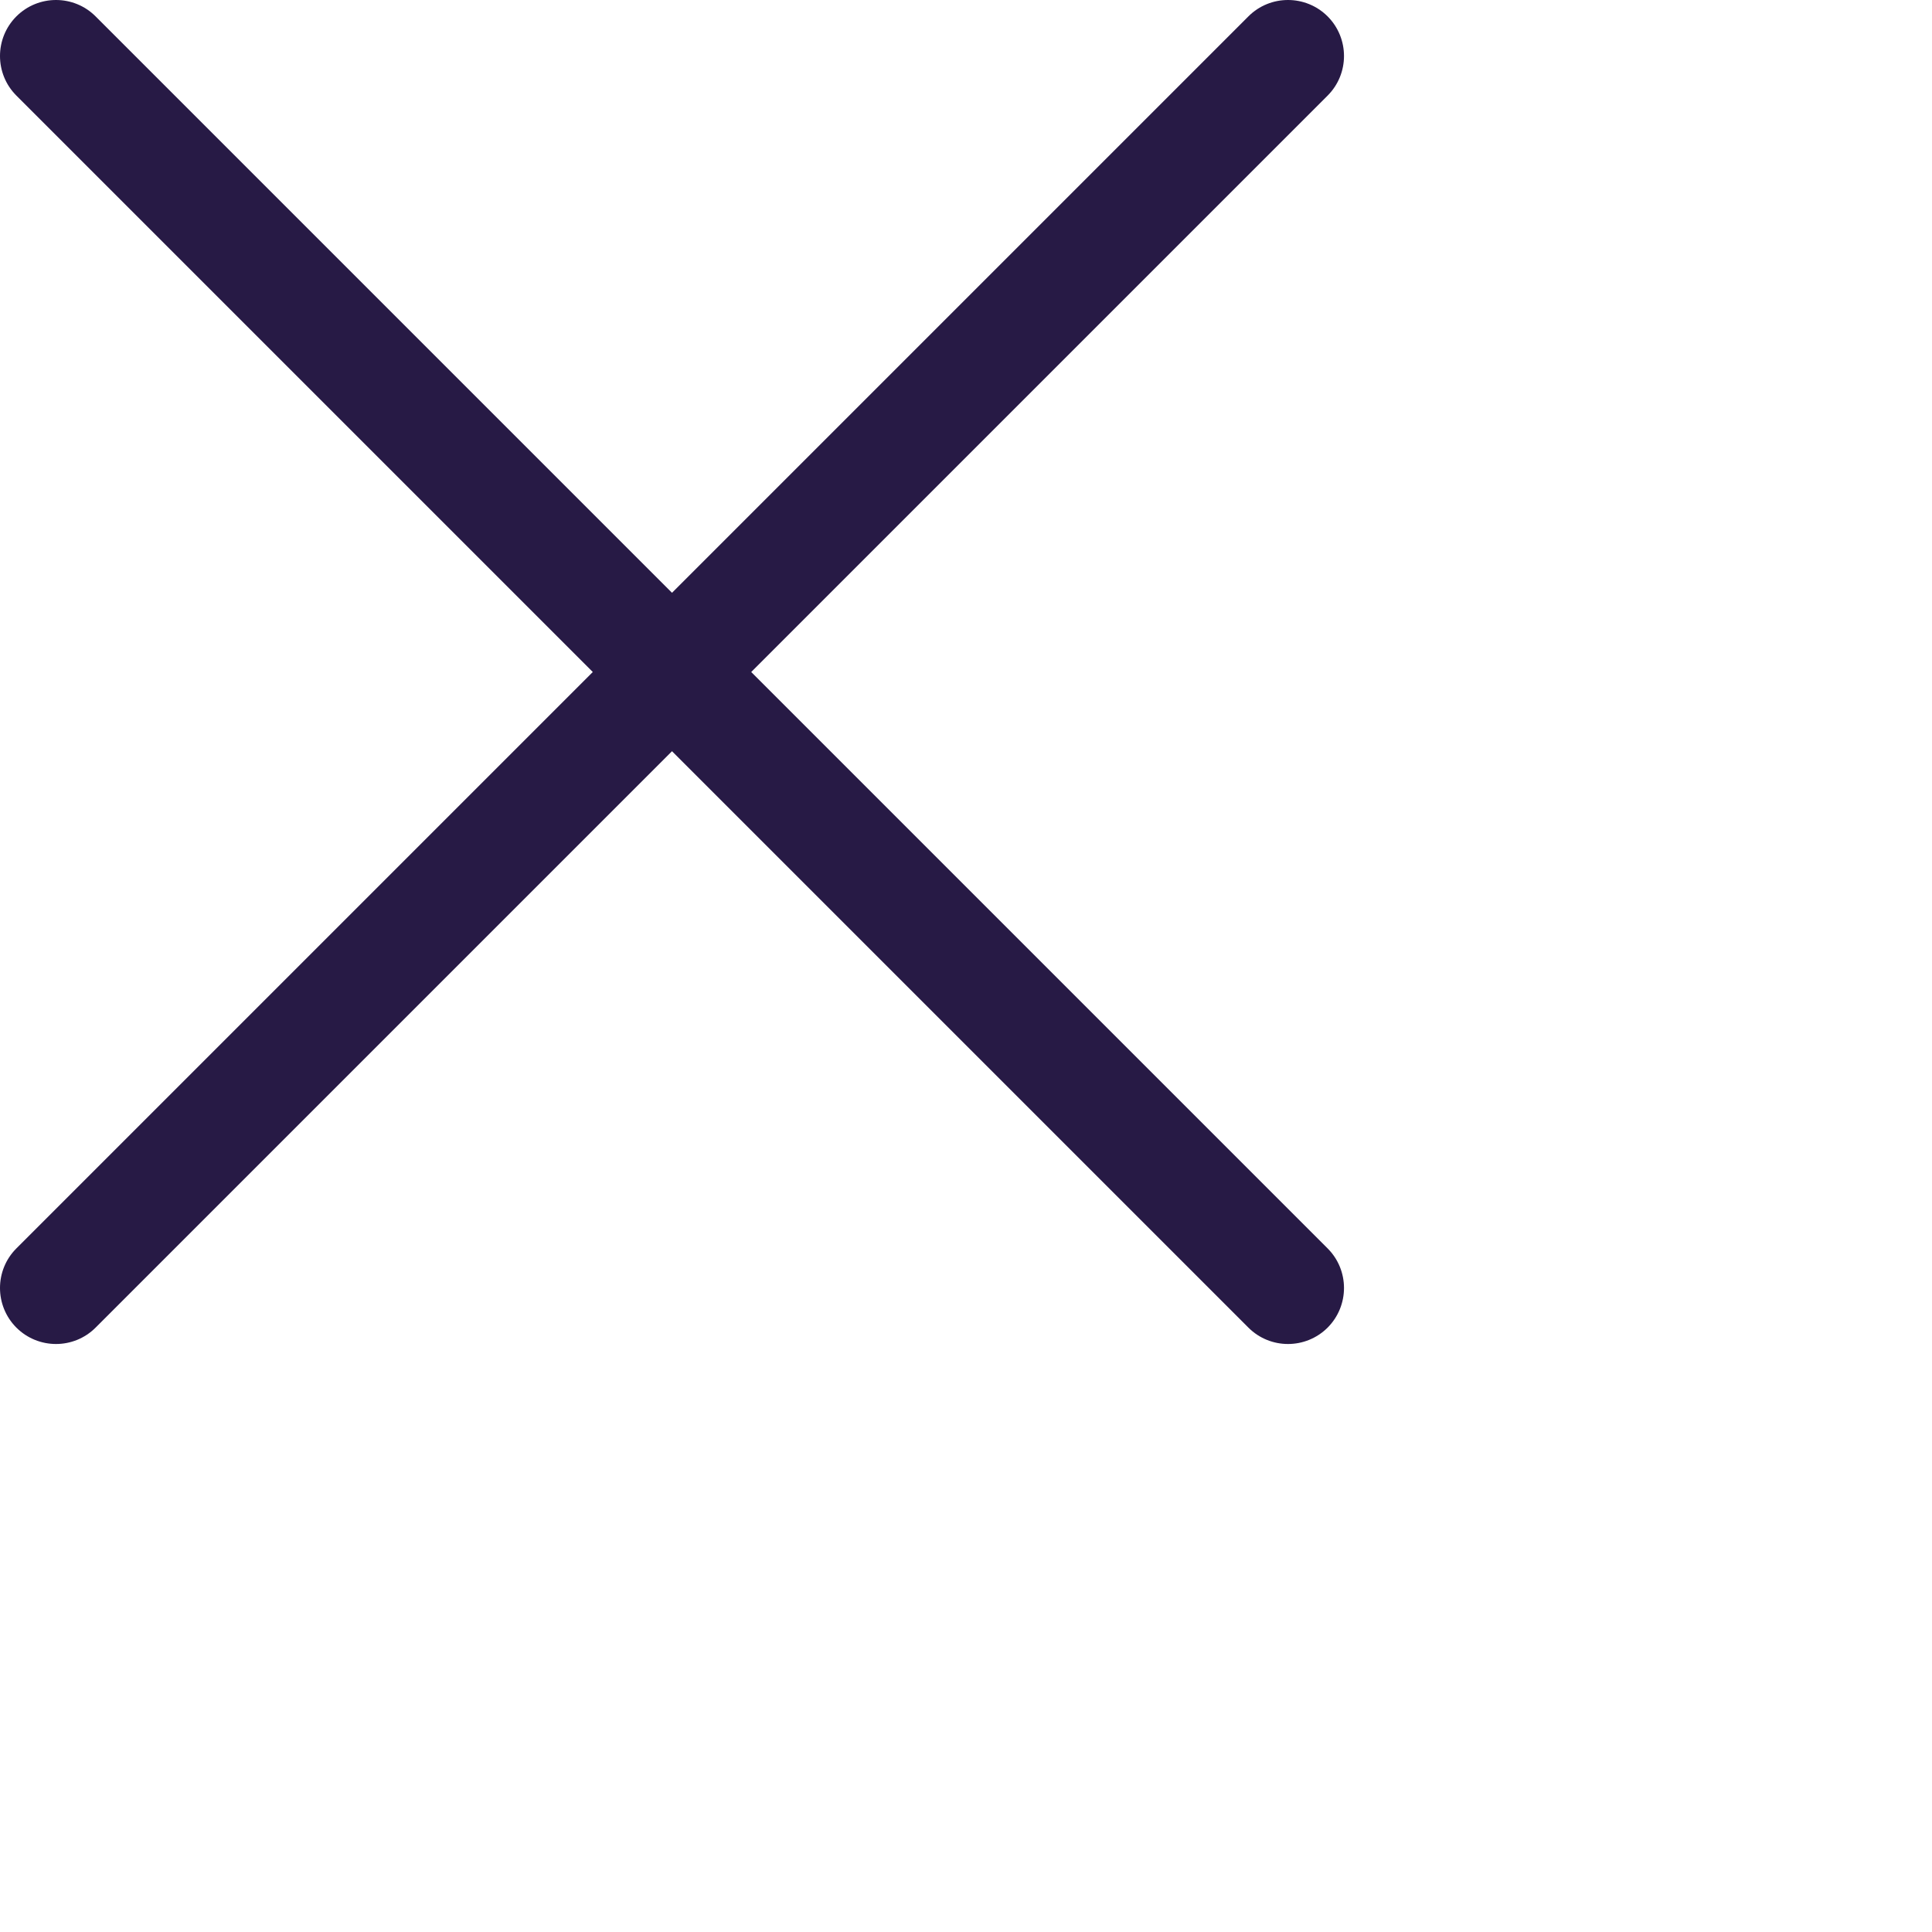 <svg width="23" height="23" viewBox="0 0 23 23" fill="none" xmlns="http://www.w3.org/2000/svg">
            <path fill-rule="evenodd" clip-rule="evenodd" d="M0.195 0.195C0.456 -0.065 0.878 -0.065 1.138 0.195L8 7.057L14.862 0.195C15.122 -0.065 15.544 -0.065 15.805 0.195C16.065 0.456 16.065 0.878 15.805 1.138L8.943 8L15.805 14.862C16.065 15.122 16.065 15.544 15.805 15.805C15.544 16.065 15.122 16.065 14.862 15.805L8 8.943L1.138 15.805C0.878 16.065 0.456 16.065 0.195 15.805C-0.065 15.544 -0.065 15.122 0.195 14.862L7.057 8L0.195 1.138C-0.065 0.878 -0.065 0.456 0.195 0.195Z" fill="#271A45"/>
            </svg>
